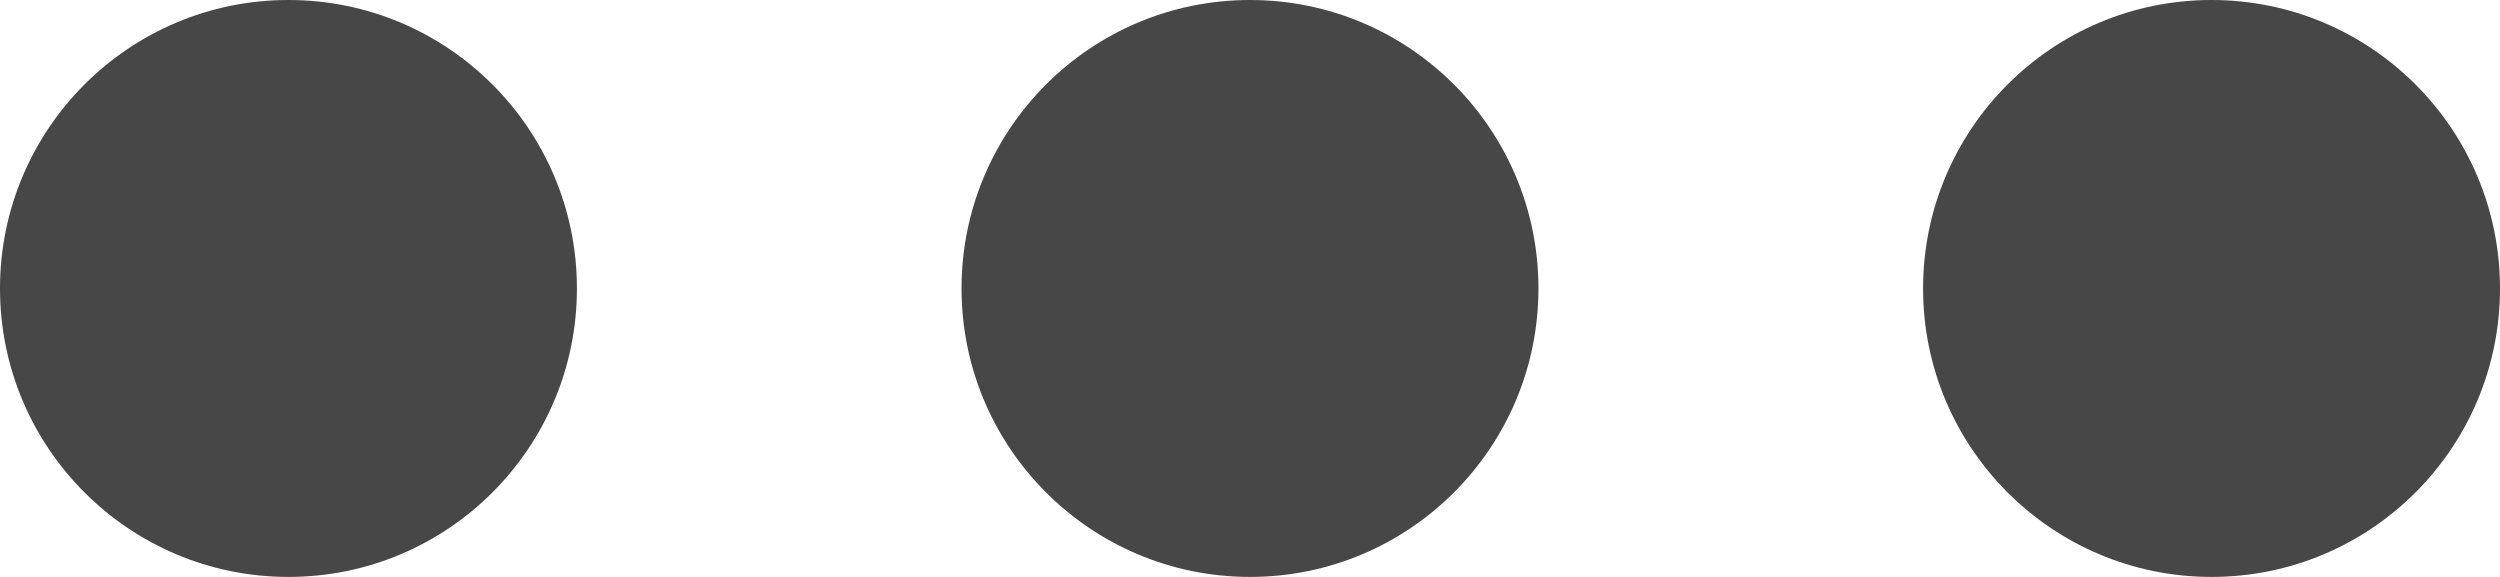 <svg xmlns="http://www.w3.org/2000/svg" width="26" height="6" viewBox="0 0 26 6">
  <g id="Group_64" data-name="Group 64" transform="translate(-1355 -442)">
    <circle id="Ellipse_1" data-name="Ellipse 1" cx="3" cy="3" r="3" transform="translate(1355 442)" fill="#474747"/>
    <circle id="Ellipse_2" data-name="Ellipse 2" cx="3" cy="3" r="3" transform="translate(1365 442)" fill="#474747"/>
    <circle id="Ellipse_3" data-name="Ellipse 3" cx="3" cy="3" r="3" transform="translate(1375 442)" fill="#474747"/>
  </g>
</svg>
